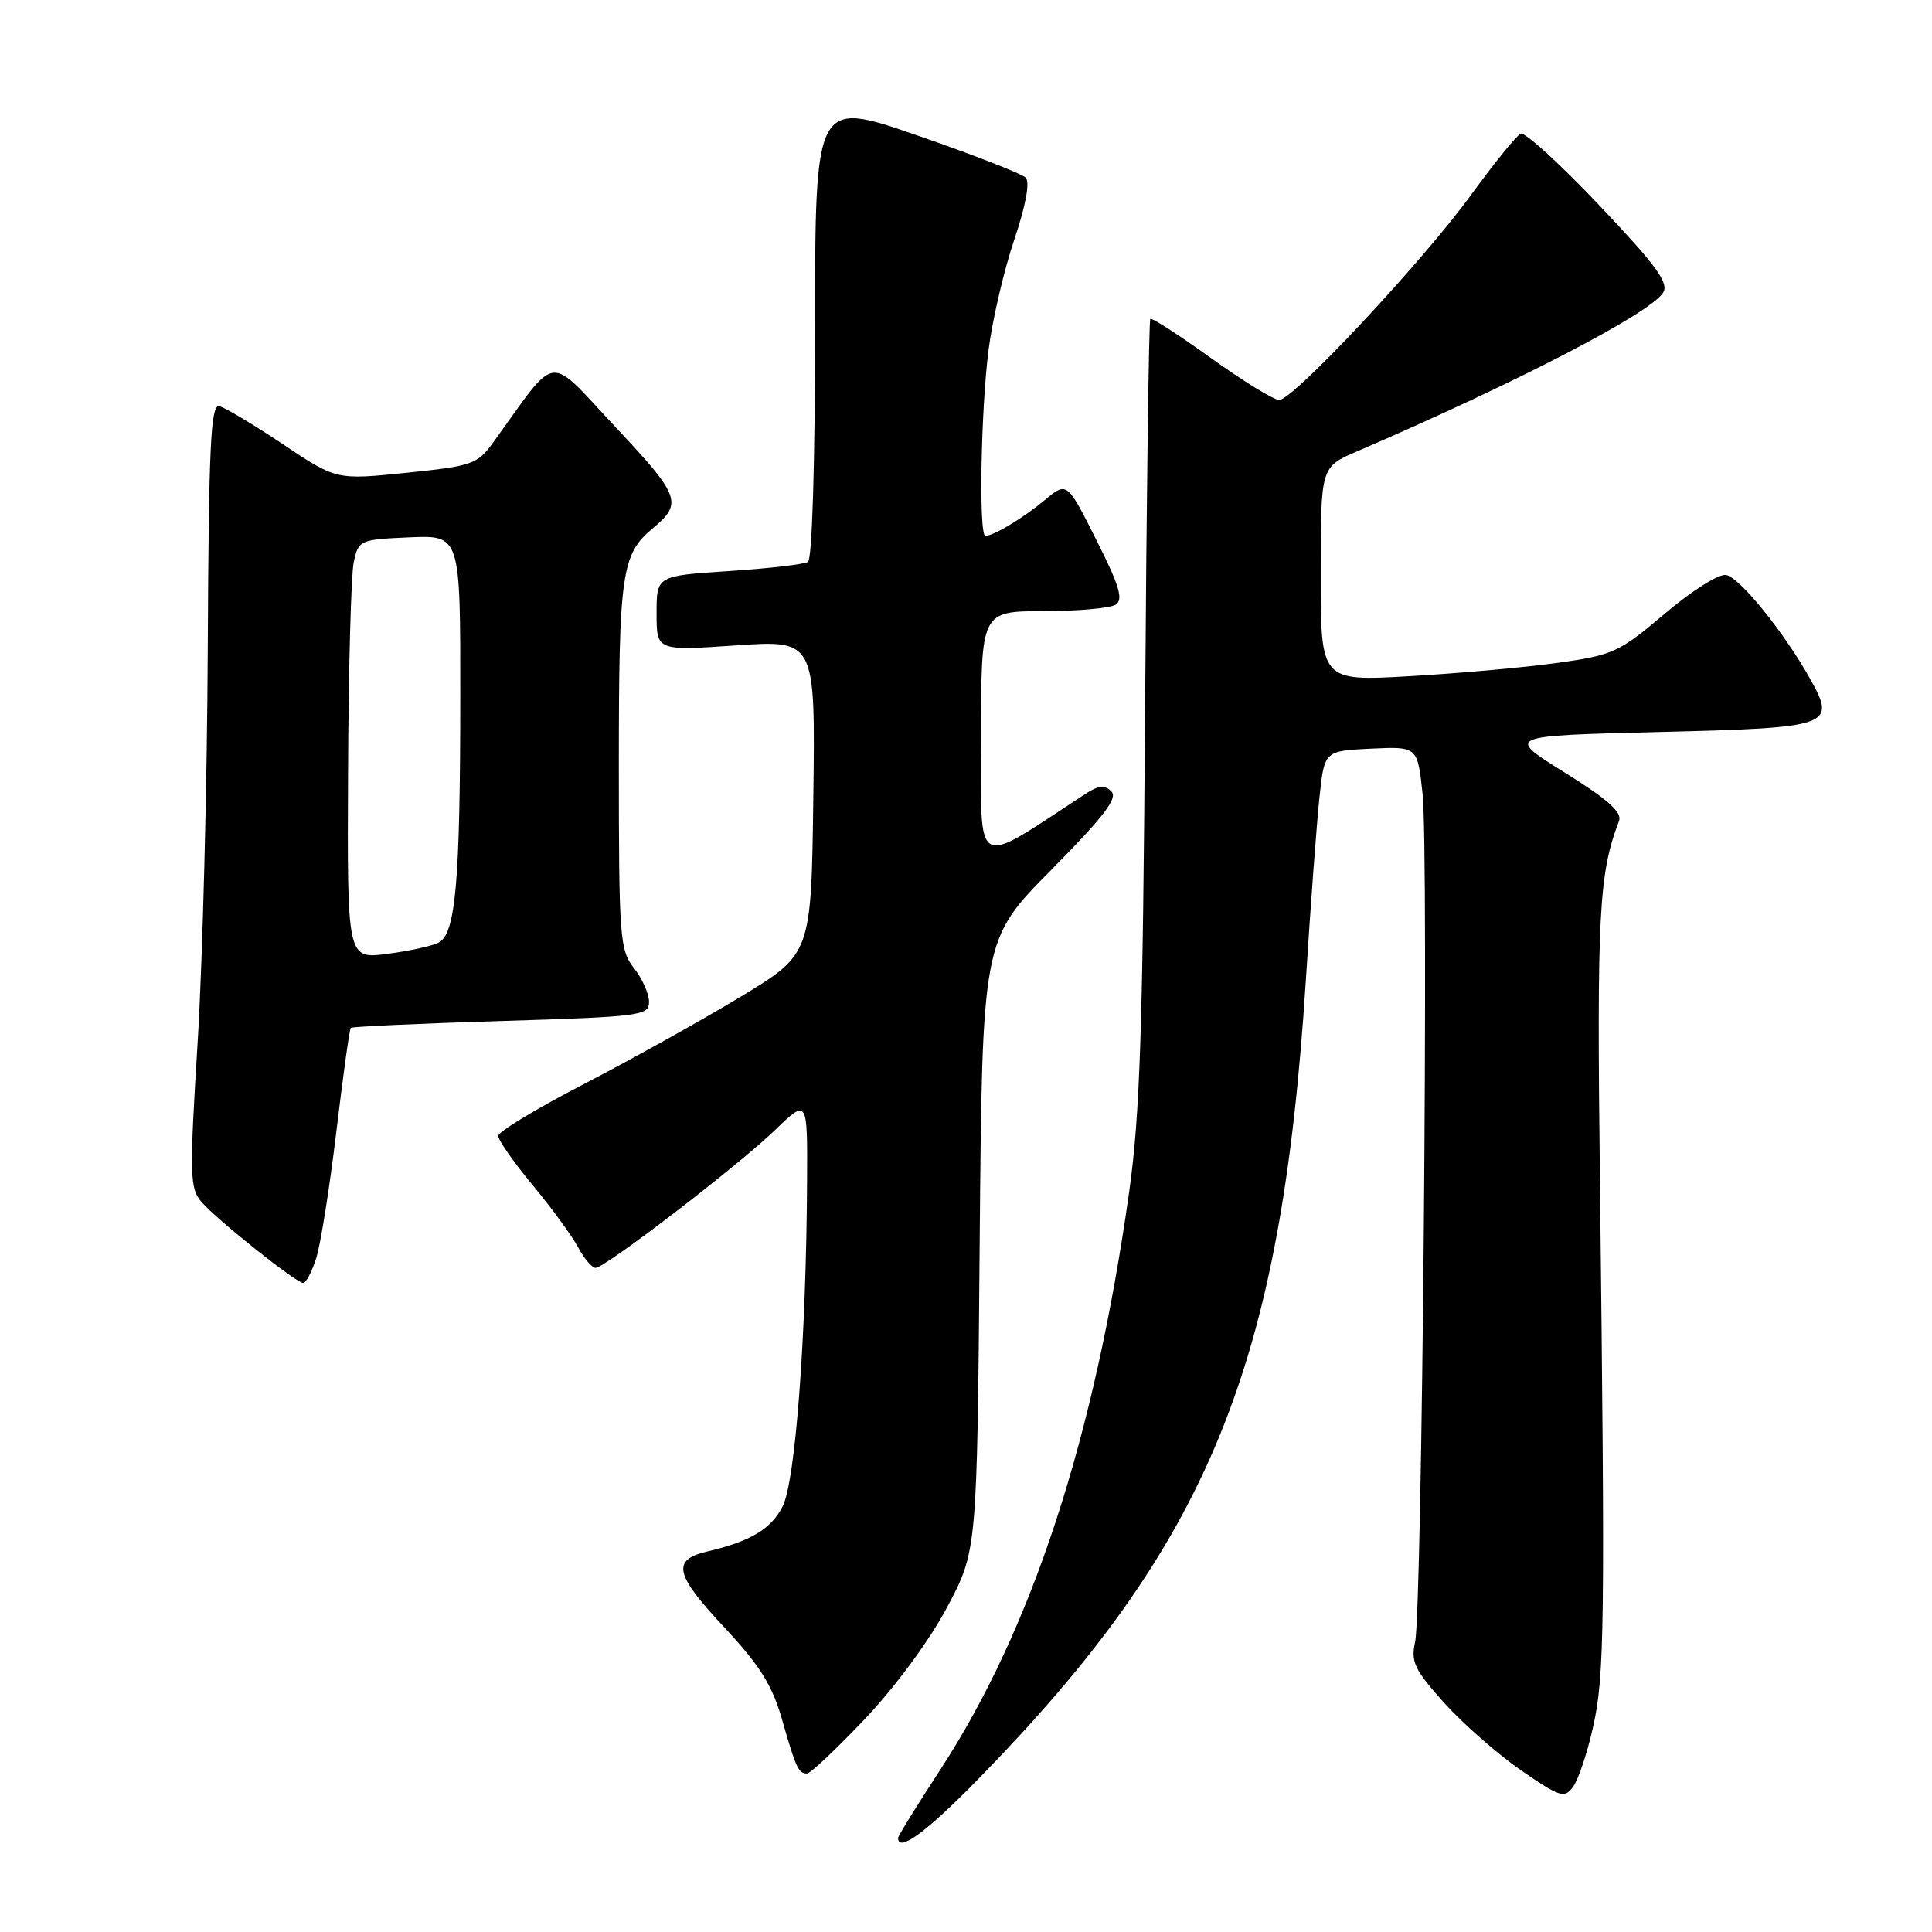 <?xml version="1.0" encoding="UTF-8" standalone="no"?>
<!DOCTYPE svg PUBLIC "-//W3C//DTD SVG 1.1//EN" "http://www.w3.org/Graphics/SVG/1.1/DTD/svg11.dtd" >
<svg xmlns="http://www.w3.org/2000/svg" xmlns:xlink="http://www.w3.org/1999/xlink" version="1.1" viewBox="0 0 256 256">
 <g >
 <path fill="currentColor"
d=" M 129.61 235.75 C 160.23 204.41 169.76 181.19 173.03 129.90 C 173.67 119.78 174.49 108.80 174.85 105.50 C 175.50 99.50 175.50 99.50 181.67 99.20 C 187.83 98.91 187.83 98.91 188.50 105.20 C 189.33 112.96 188.44 213.33 187.51 217.55 C 186.92 220.20 187.42 221.25 191.37 225.65 C 193.87 228.42 198.45 232.44 201.55 234.58 C 206.76 238.17 207.29 238.33 208.46 236.73 C 209.16 235.77 210.35 232.18 211.11 228.74 C 212.61 222.00 212.69 215.56 212.00 156.50 C 211.58 121.03 211.86 115.74 214.53 108.78 C 214.97 107.64 213.03 105.91 207.32 102.36 C 199.52 97.50 199.52 97.50 219.79 97.00 C 242.77 96.43 243.37 96.22 239.81 89.88 C 236.35 83.72 230.53 76.53 228.72 76.19 C 227.77 76.00 224.18 78.27 220.61 81.30 C 214.54 86.44 213.76 86.80 206.35 87.84 C 202.03 88.44 193.21 89.23 186.75 89.60 C 175.00 90.27 175.00 90.27 175.00 76.08 C 175.00 61.89 175.00 61.89 179.75 59.84 C 201.03 50.67 218.62 41.55 220.37 38.78 C 221.17 37.50 219.49 35.20 211.94 27.23 C 206.75 21.75 202.05 17.47 201.50 17.71 C 200.95 17.96 198.03 21.56 195.00 25.72 C 188.52 34.65 171.36 53.00 169.50 53.00 C 168.79 53.00 164.73 50.51 160.48 47.46 C 156.23 44.41 152.60 42.06 152.42 42.25 C 152.23 42.43 151.92 65.74 151.73 94.04 C 151.43 136.38 151.06 147.71 149.61 158.00 C 145.02 190.56 136.75 215.84 124.60 234.48 C 121.52 239.20 119.00 243.28 119.00 243.53 C 119.00 245.52 122.76 242.76 129.61 235.75 Z  M 114.62 227.75 C 118.62 223.53 123.17 217.36 125.48 213.00 C 129.47 205.50 129.47 205.50 129.81 165.00 C 130.15 124.50 130.15 124.50 139.29 115.27 C 146.24 108.24 148.15 105.75 147.27 104.87 C 146.38 103.98 145.55 104.06 143.80 105.21 C 128.80 115.02 130.00 115.68 130.00 97.53 C 130.00 81.00 130.00 81.00 138.25 80.98 C 142.79 80.98 147.10 80.59 147.83 80.12 C 148.88 79.46 148.34 77.63 145.27 71.54 C 141.38 63.81 141.38 63.81 138.44 66.26 C 135.54 68.67 131.67 71.00 130.57 71.00 C 129.67 71.00 129.97 54.23 131.00 46.27 C 131.52 42.29 133.04 35.76 134.39 31.77 C 135.91 27.28 136.49 24.14 135.92 23.55 C 135.41 23.02 128.92 20.49 121.50 17.93 C 108.00 13.26 108.00 13.26 108.00 43.57 C 108.00 61.45 107.61 74.12 107.06 74.46 C 106.54 74.78 101.82 75.33 96.56 75.67 C 87.00 76.30 87.00 76.30 87.00 81.27 C 87.00 86.24 87.00 86.24 97.52 85.52 C 108.04 84.80 108.04 84.80 107.77 105.60 C 107.50 126.40 107.50 126.40 98.18 132.05 C 93.05 135.15 83.72 140.35 77.45 143.60 C 71.17 146.84 66.03 149.95 66.02 150.51 C 66.01 151.06 68.05 153.99 70.56 157.01 C 73.07 160.03 75.78 163.74 76.59 165.25 C 77.39 166.76 78.44 168.00 78.91 168.00 C 80.18 168.00 97.82 154.45 102.75 149.69 C 107.00 145.58 107.00 145.58 106.94 156.54 C 106.83 177.29 105.39 196.35 103.69 199.63 C 102.14 202.64 99.44 204.24 93.67 205.59 C 88.99 206.69 89.42 208.62 95.87 215.52 C 100.63 220.61 102.31 223.26 103.60 227.76 C 105.47 234.29 105.80 235.00 106.93 235.00 C 107.38 235.00 110.84 231.74 114.62 227.75 Z  M 41.89 166.75 C 42.47 164.96 43.67 157.43 44.56 150.00 C 45.45 142.57 46.31 136.36 46.48 136.20 C 46.64 136.03 55.60 135.62 66.39 135.29 C 84.91 134.72 86.00 134.58 86.00 132.75 C 86.00 131.69 85.10 129.67 84.00 128.27 C 82.12 125.89 82.00 124.22 82.00 101.32 C 82.00 75.96 82.36 73.43 86.49 70.01 C 90.49 66.69 90.15 65.74 81.56 56.59 C 72.34 46.78 74.09 46.56 65.37 58.60 C 63.25 61.53 62.60 61.75 53.84 62.65 C 44.56 63.60 44.56 63.60 37.50 58.87 C 33.61 56.27 29.81 54.00 29.06 53.82 C 27.92 53.55 27.66 59.02 27.53 86.00 C 27.45 103.88 26.85 127.24 26.20 137.93 C 25.09 155.98 25.13 157.49 26.76 159.33 C 28.92 161.78 39.26 170.00 40.17 170.00 C 40.54 170.00 41.32 168.54 41.89 166.75 Z  M 46.12 102.28 C 46.18 88.65 46.52 76.15 46.87 74.50 C 47.50 71.57 47.66 71.49 54.26 71.20 C 61.00 70.91 61.00 70.91 60.99 92.20 C 60.98 116.97 60.38 123.74 58.11 124.91 C 57.22 125.36 54.14 126.03 51.25 126.40 C 46.00 127.07 46.00 127.07 46.12 102.28 Z "/>
</g>
</svg>